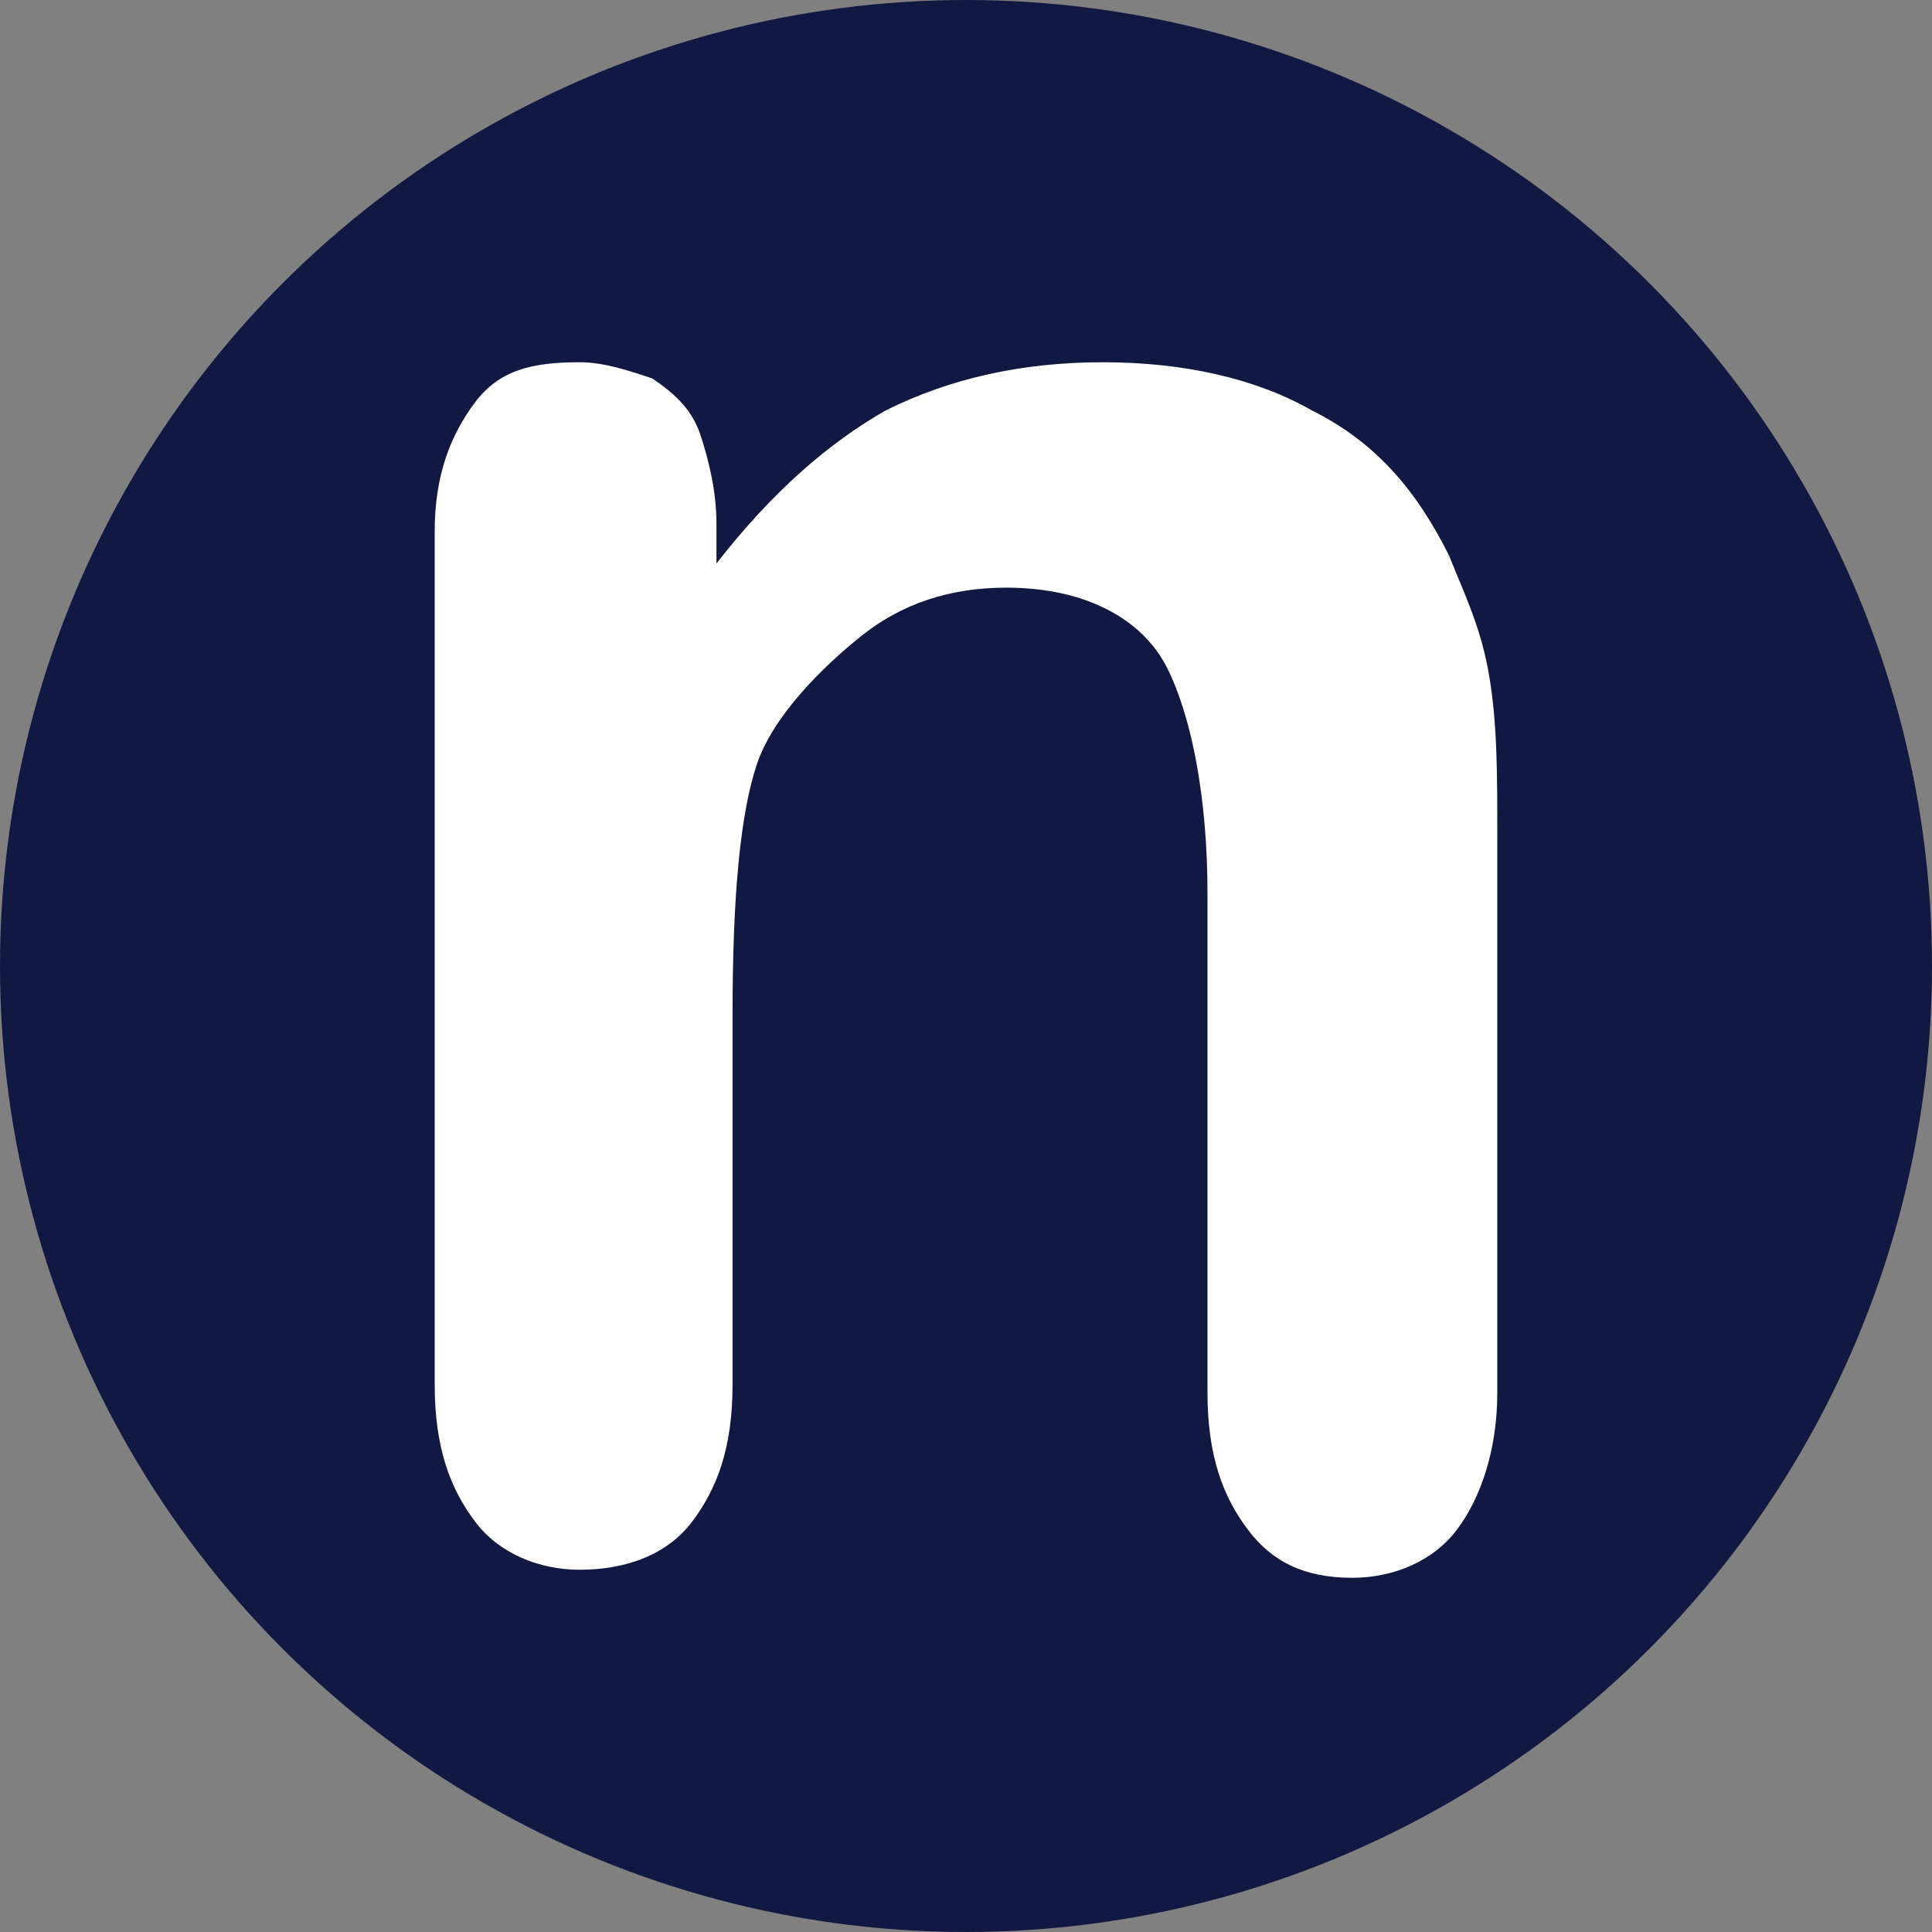<?xml version="1.0" encoding="utf-8"?>
<!-- Generator: Adobe Illustrator 20.0.0, SVG Export Plug-In . SVG Version: 6.00 Build 0)  -->
<svg version="1.1" id="Layer_1" xmlns="http://www.w3.org/2000/svg" xmlns:xlink="http://www.w3.org/1999/xlink" x="0px" y="0px"
	 viewBox="0 0 24 24" style="enable-background:new 0 0 24 24;" xml:space="preserve">
<rect x="0" y="0" width="24" height="24" fill="#808080" stroke="none"/>
<style type="text/css">
	.st0{fill:#111841;}
	.st1{fill:#FFFFFF;}
</style>
<circle class="st0" cx="12" cy="12" r="12"/>
<g>
	<path class="st1" d="M8.9,6.5V7c0.7-0.9,1.4-1.5,2.1-1.9c0.8-0.4,1.7-0.6,2.7-0.6c1,0,1.9,0.2,2.6,0.6c0.8,0.4,1.3,1,1.7,1.8
		c0.2,0.5,0.4,0.9,0.5,1.5s0.1,1.2,0.1,2v6.9c0,0.7-0.2,1.3-0.5,1.7c-0.3,0.4-0.8,0.6-1.3,0.6c-0.6,0-1-0.2-1.3-0.6
		c-0.3-0.4-0.5-0.9-0.5-1.7v-6.2c0-1.2-0.2-2.2-0.5-2.8c-0.3-0.6-1-1-2-1c-0.7,0-1.3,0.2-1.8,0.6S9.6,8.9,9.4,9.5
		c-0.2,0.6-0.3,1.6-0.3,3.1v4.6c0,0.8-0.2,1.3-0.5,1.7s-0.8,0.6-1.4,0.6c-0.5,0-1-0.2-1.3-0.6c-0.3-0.4-0.5-0.9-0.5-1.7V6.6
		c0-0.7,0.2-1.2,0.5-1.6s0.7-0.5,1.3-0.5c0.3,0,0.6,0.1,0.9,0.2c0.3,0.2,0.5,0.4,0.6,0.7C8.8,5.7,8.9,6.1,8.9,6.5z"/>
</g>
</svg>
